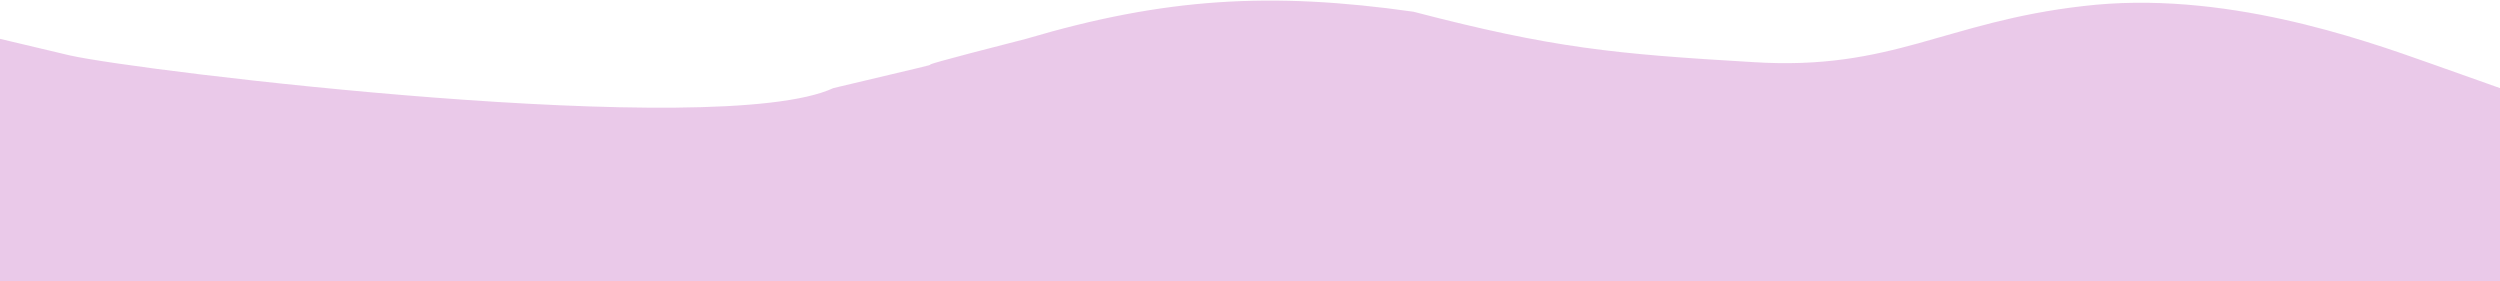 <svg width="1920" height="216" viewBox="0 0 1920 216" fill="none" xmlns="http://www.w3.org/2000/svg">
<path d="M0 29.833L53.333 42.484C106.667 54.661 552 108.5 640 67.667C789 32.417 640 67.667 788 29.833C894.667 -1.734 976 -6.5 1085.5 9C1193 37 1239.83 41.448 1346.5 47.715C1453.17 54.454 1493.33 16.828 1600 4.651C1706.67 -8 1813.33 29.833 1866.67 48.75L1920 67.667V219H1866.67C1813.33 219 1706.67 219 1600 219C1493.33 219 1386.67 219 1280 219C1173.33 219 1066.67 219 960 219C853.333 219 746.667 219 640 219C533.333 219 426.667 219 320 219C213.333 219 106.667 219 53.333 219H0V29.833Z" fill="url(#paint0_linear)" fill-opacity="0.6"/>
<defs>
<linearGradient id="paint0_linear" x1="960" y1="0.444" x2="960" y2="219" gradientUnits="userSpaceOnUse">
<stop stop-color="#dca6da"/>
<stop offset="1" stop-color="#dca6da"/>
</linearGradient>
</defs>
</svg>
